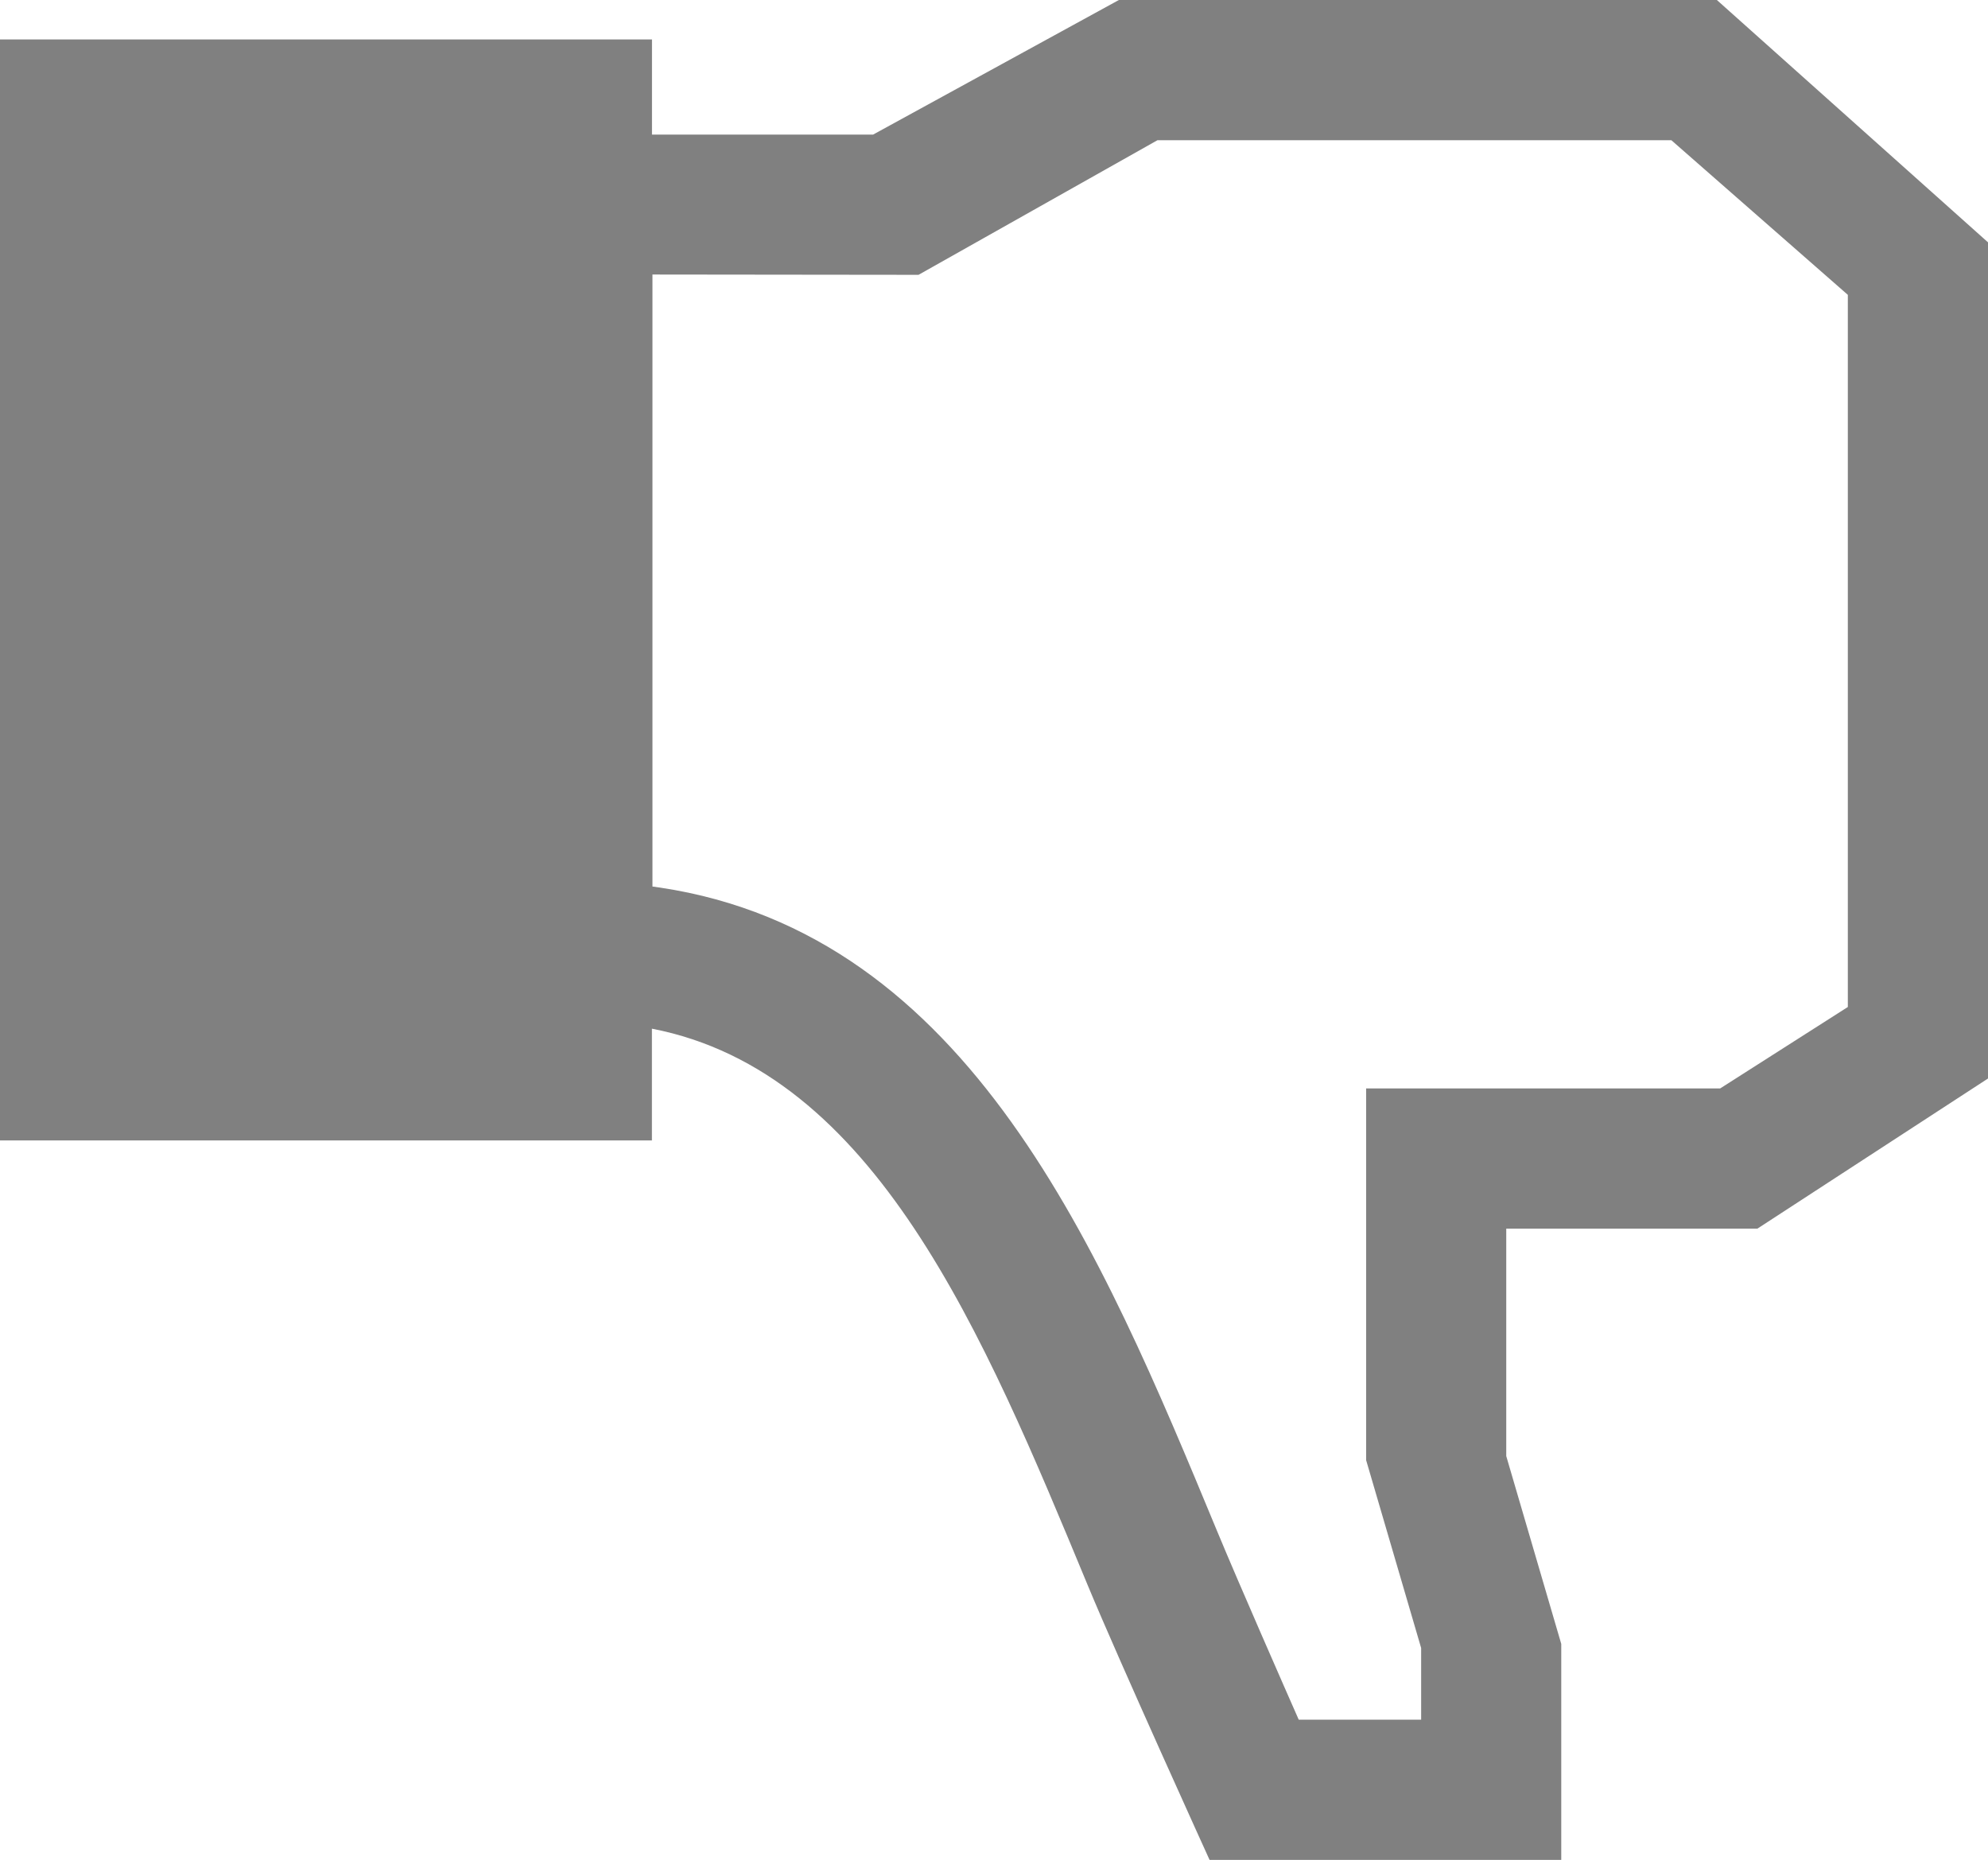 <?xml version="1.0" encoding="utf-8"?>
<!-- Generator: Adobe Illustrator 17.0.0, SVG Export Plug-In . SVG Version: 6.00 Build 0)  -->
<!DOCTYPE svg PUBLIC "-//W3C//DTD SVG 1.1//EN" "http://www.w3.org/Graphics/SVG/1.1/DTD/svg11.dtd">
<svg version="1.1" id="Layer_1" xmlns="http://www.w3.org/2000/svg" xmlns:xlink="http://www.w3.org/1999/xlink" x="0px" y="0px"
	 width="33.471px" height="31.314px" viewBox="0 0 33.471 31.314" enable-background="new 0 0 33.471 31.314" xml:space="preserve">
<path id="facebook-like-icon_6_" fill="#808080" d="M33.471,18.158V4.08L28.906,0L18.838,0L14.7,2.266h-3.723V0.664H0l0,18.537
	h10.976v-1.882c3.757,0.73,5.576,5.119,7.336,9.367c0.535,1.29,2.053,4.628,2.053,4.628h5.921v-3.637l-0.926-3.162v-3.829h4.228
	L33.471,18.158z M19.487,2.361h8.653l2.971,2.603v11.99l-2.149,1.371h-5.961v6.259l0.926,3.162v1.207h-2.061
	c-0.228-0.517-1.006-2.287-1.373-3.172c-1.954-4.714-4.168-10.057-9.385-10.838c-0.044-0.007-0.085-0.012-0.123-0.017V4.622
	l4.48,0.005L19.487,2.361L19.487,2.361z"/>
</svg>

